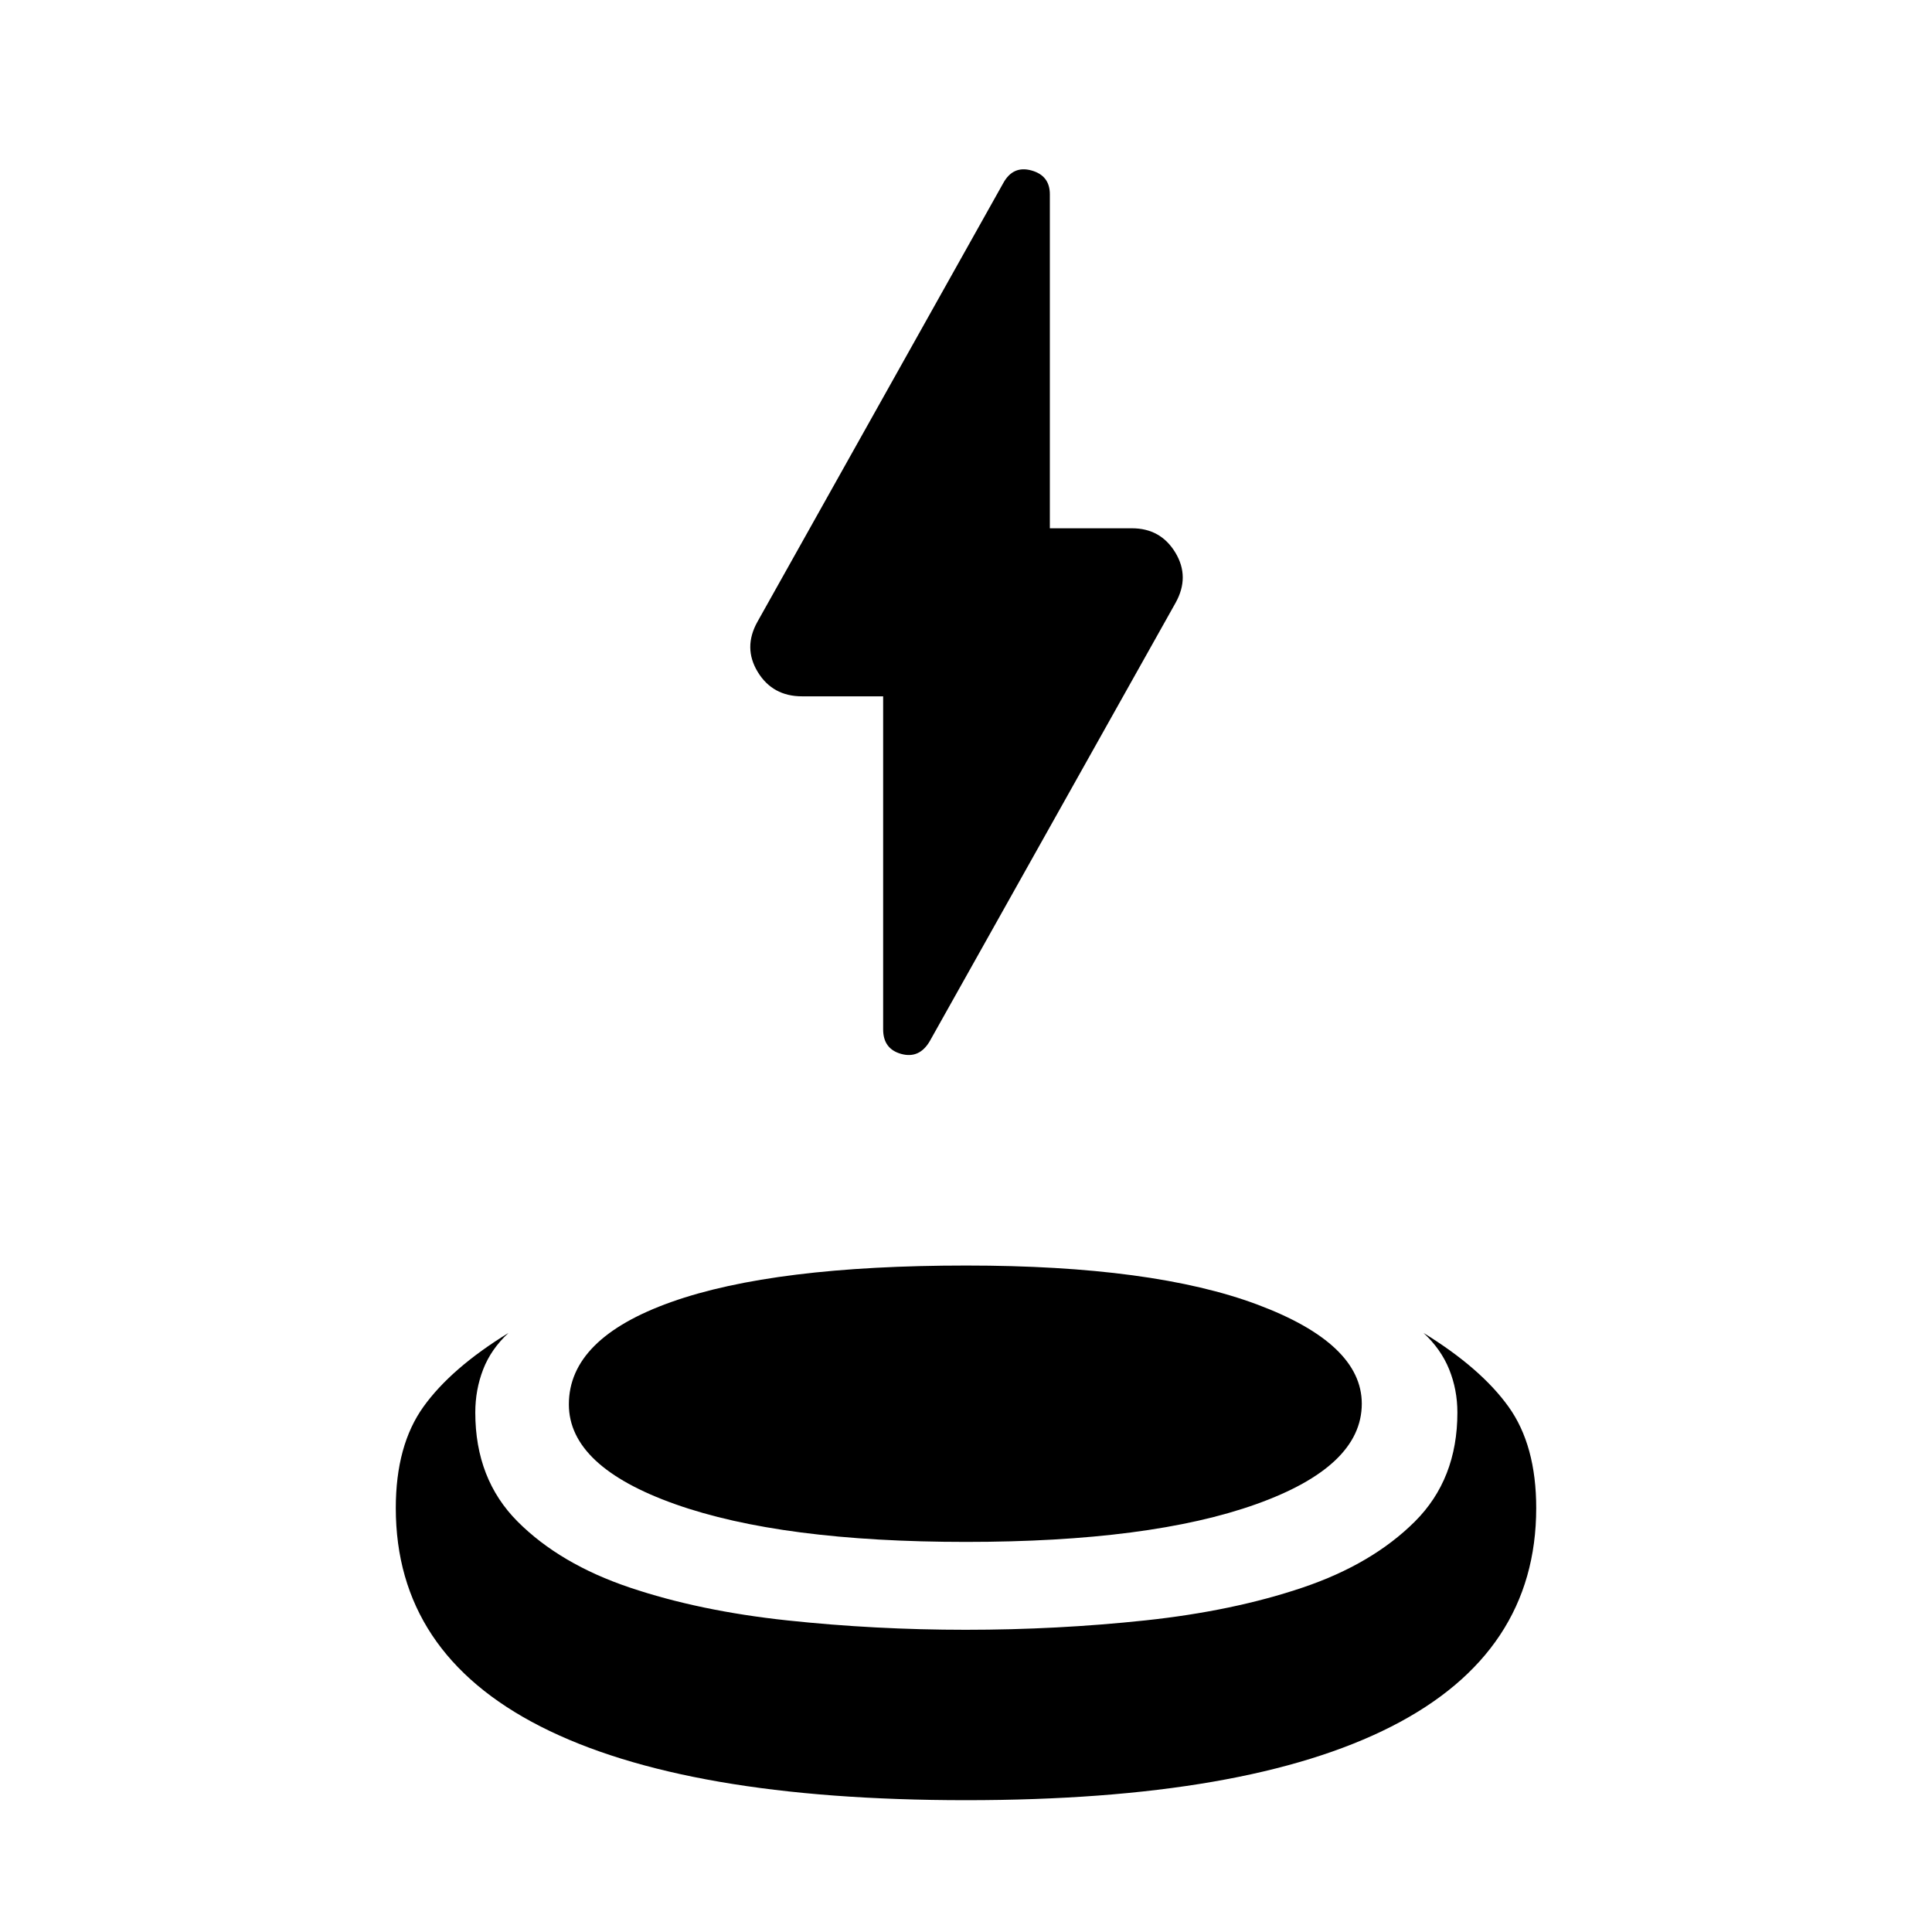 <svg xmlns="http://www.w3.org/2000/svg" height="40" viewBox="0 -960 960 960" width="40"><path d="M438.833-614h-40.278q-14.649 0-22.019-12.083-7.369-12.084-.157-24.976L498.5-869q4.833-8.833 14-6.306 9.167 2.528 9.167 11.853V-697.5h40.769q14.289 0 21.593 12.083t.091 24.99L462-442.667q-5.167 8.834-14.167 6.361-9-2.472-9-12.194V-614ZM480.01-65.5q-139.492 0-211.418-36.627-71.925-36.626-71.925-108.535 0-31.171 13.75-50.338t42.25-36.667q-8.667 8-12.584 18.103-3.916 10.102-3.916 21.457 0 33.107 21.055 54.19 21.056 21.084 55.667 32.75 34.611 11.667 78.278 16.334 43.666 4.666 88.666 4.666 45.5 0 89.25-4.666 43.75-4.667 78.25-16.334 34.5-11.666 55.667-32.75 21.167-21.083 21.167-54.19 0-11.355-4.084-21.457-4.083-10.103-12.75-18.103 28.5 17.5 42.25 36.667t13.75 50.338q0 71.909-71.916 108.535Q619.501-65.5 480.01-65.5ZM480-193.833q-91.667 0-144.5-18.75-52.834-18.75-52.834-49.593 0-32.782 50.954-50.886 50.953-18.104 146.522-18.104 92.858 0 144.692 19.417 51.833 19.416 51.833 49.249 0 31.167-52.5 49.917T480-193.833Z"/></svg>